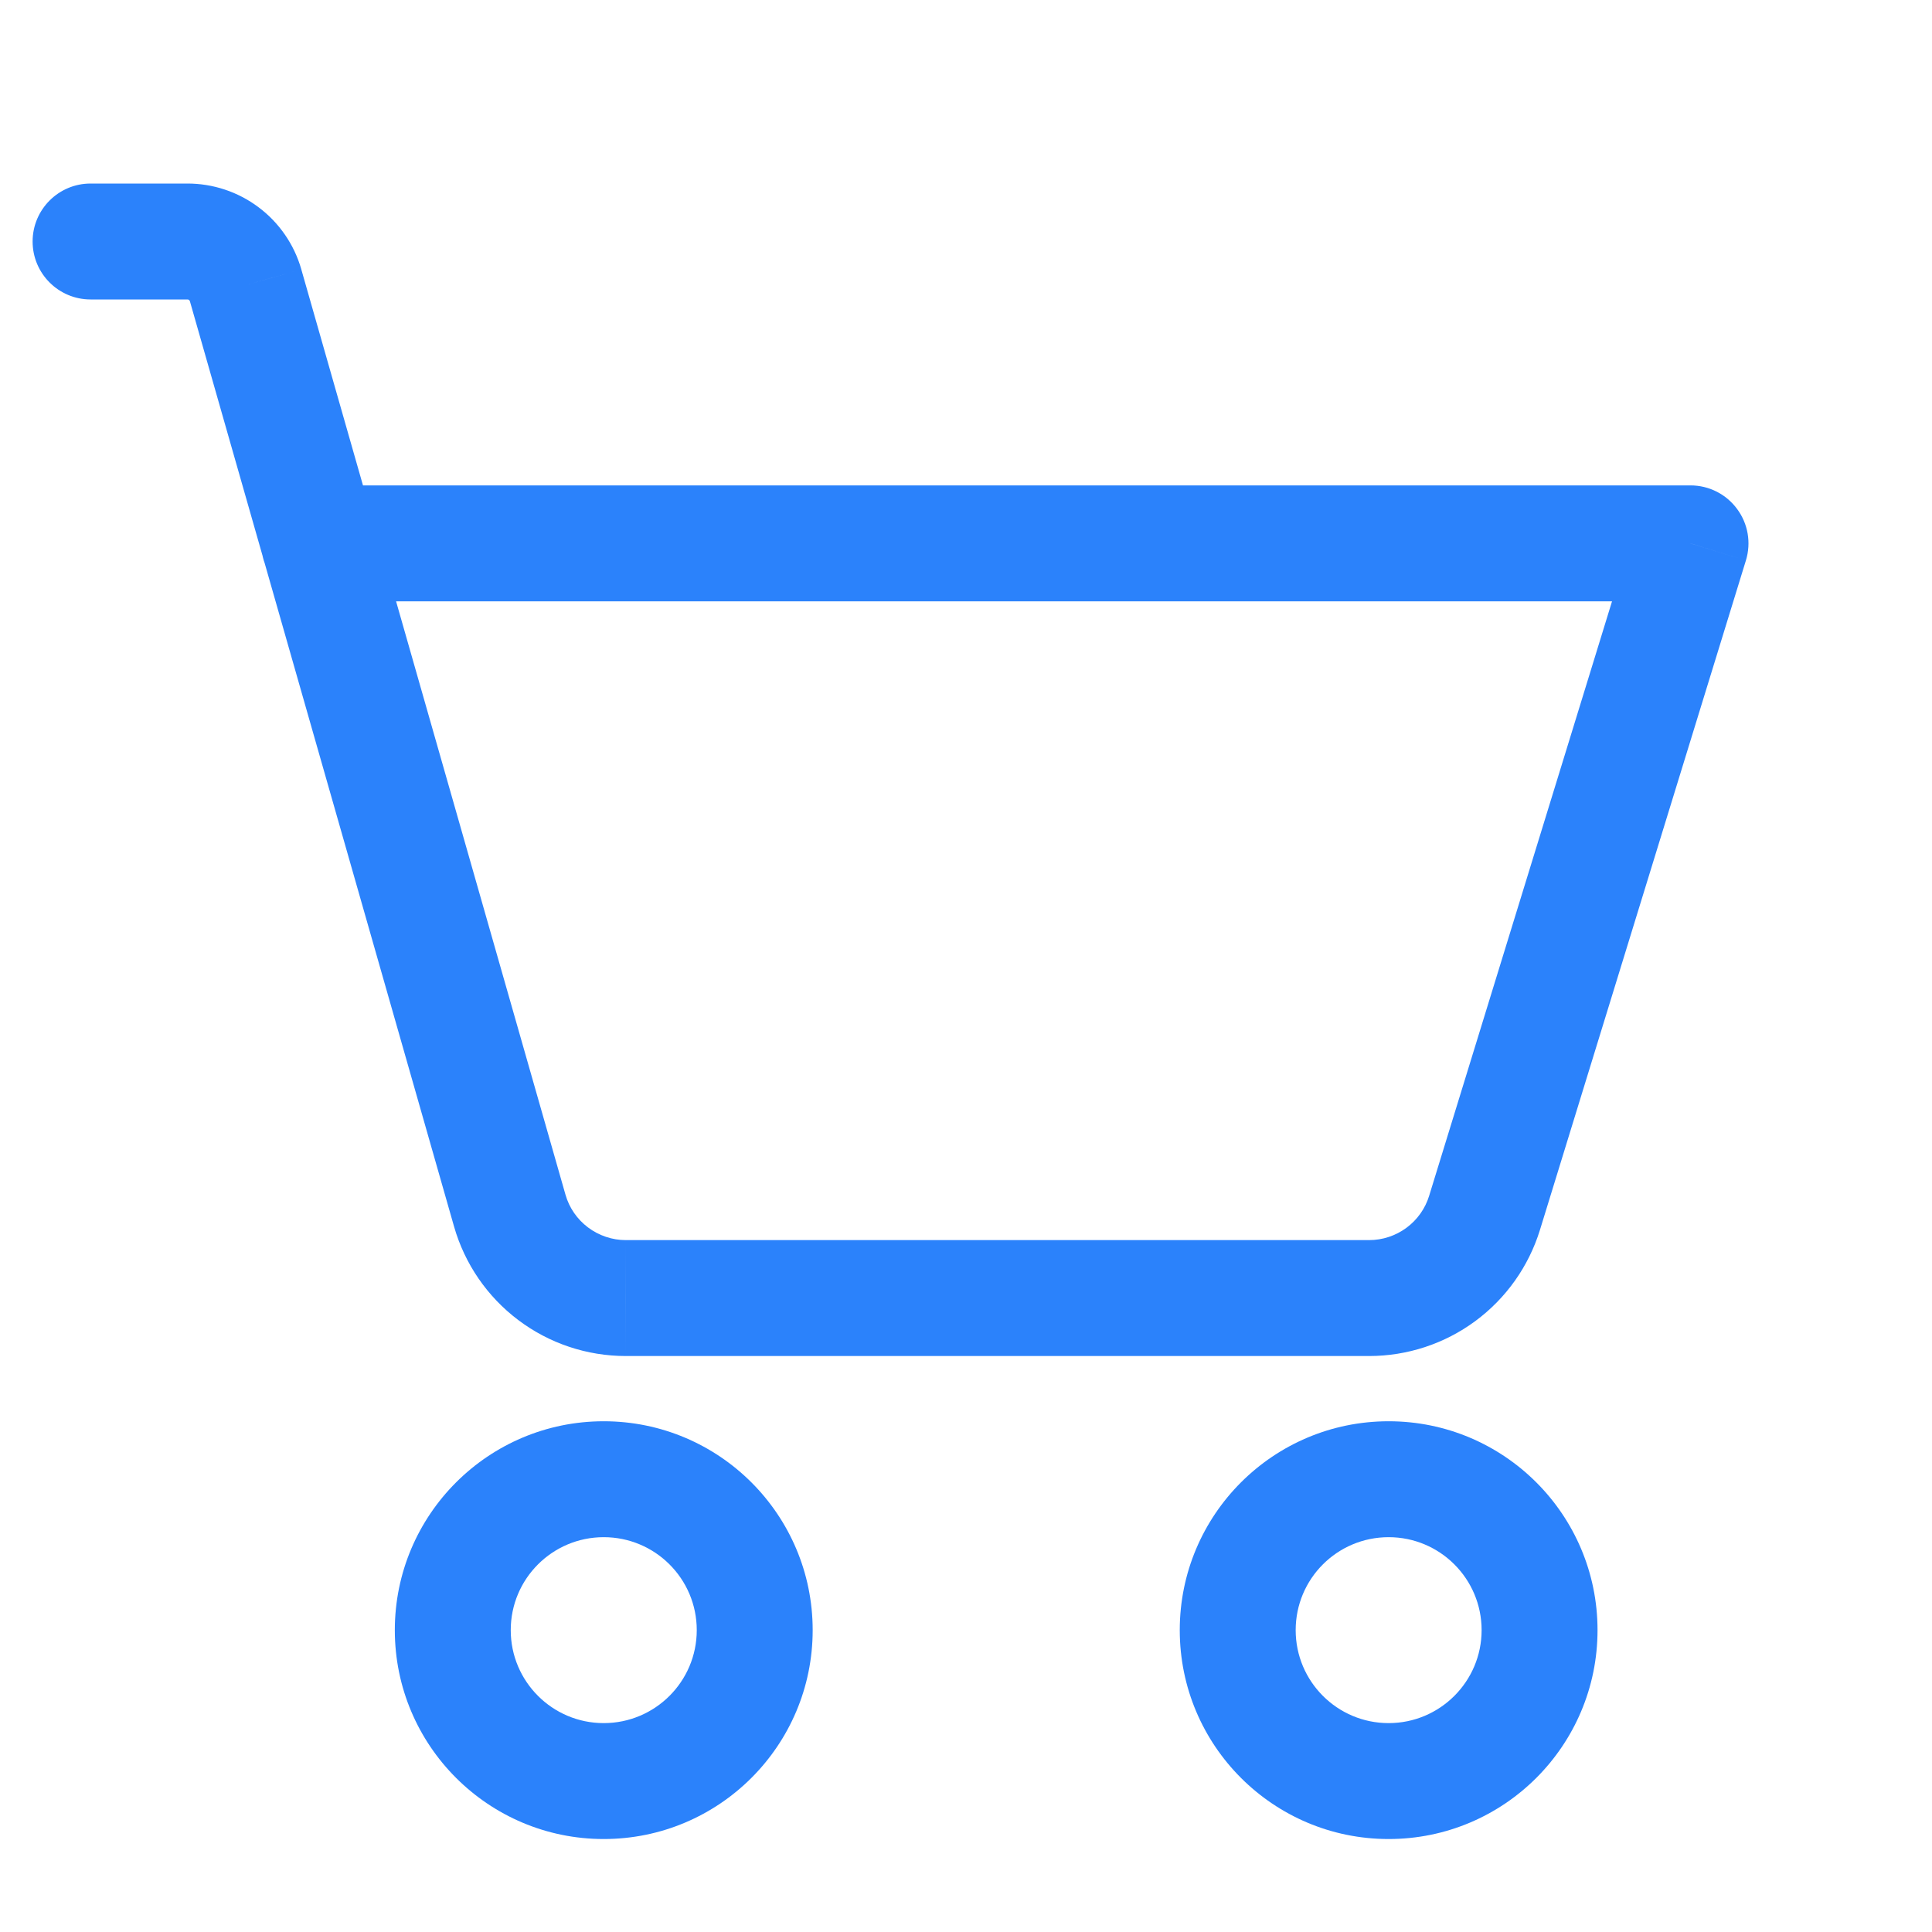 <svg width="25" height="25" viewBox="0 0 25 25" fill="none" xmlns="http://www.w3.org/2000/svg">
<path d="M4.13 6.281C3.716 6.281 3.38 6.617 3.38 7.031C3.38 7.445 3.716 7.781 4.13 7.781V6.281ZM21.875 7.031L22.592 7.252C22.662 7.024 22.62 6.777 22.478 6.586C22.337 6.394 22.113 6.281 21.875 6.281V7.031ZM19.21 15.694L19.927 15.915L19.927 15.915L19.21 15.694ZM17.716 16.797L17.716 16.047H17.716V16.797ZM8.099 16.797V16.047H8.098L8.099 16.797ZM6.596 15.664L5.875 15.87L5.875 15.87L6.596 15.664ZM3.178 3.691L3.899 3.486L3.899 3.485L3.178 3.691ZM2.424 3.125V3.875L2.426 3.875L2.424 3.125ZM1.172 2.375C0.758 2.375 0.422 2.711 0.422 3.125C0.422 3.539 0.758 3.875 1.172 3.875V2.375ZM9.016 21.094C9.016 21.758 8.477 22.297 7.812 22.297V23.797C9.305 23.797 10.516 22.587 10.516 21.094H9.016ZM7.812 22.297C7.148 22.297 6.609 21.758 6.609 21.094H5.109C5.109 22.587 6.32 23.797 7.812 23.797V22.297ZM6.609 21.094C6.609 20.429 7.148 19.891 7.812 19.891V18.391C6.32 18.391 5.109 19.601 5.109 21.094H6.609ZM7.812 19.891C8.477 19.891 9.016 20.429 9.016 21.094H10.516C10.516 19.601 9.305 18.391 7.812 18.391V19.891ZM19.172 21.094C19.172 21.758 18.633 22.297 17.969 22.297V23.797C19.462 23.797 20.672 22.587 20.672 21.094H19.172ZM17.969 22.297C17.304 22.297 16.766 21.758 16.766 21.094H15.266C15.266 22.587 16.476 23.797 17.969 23.797V22.297ZM16.766 21.094C16.766 20.429 17.304 19.891 17.969 19.891V18.391C16.476 18.391 15.266 19.601 15.266 21.094H16.766ZM17.969 19.891C18.633 19.891 19.172 20.429 19.172 21.094H20.672C20.672 19.601 19.462 18.391 17.969 18.391V19.891ZM4.13 7.781H21.875V6.281H4.13V7.781ZM21.158 6.811L18.493 15.474L19.927 15.915L22.592 7.252L21.158 6.811ZM18.493 15.474C18.442 15.64 18.339 15.785 18.199 15.888L19.09 17.095C19.488 16.801 19.781 16.388 19.927 15.915L18.493 15.474ZM18.199 15.888C18.059 15.991 17.89 16.047 17.716 16.047L17.715 17.547C18.21 17.547 18.692 17.389 19.09 17.095L18.199 15.888ZM17.716 16.047H8.099V17.547H17.716V16.047ZM8.098 16.047C7.922 16.047 7.75 15.989 7.609 15.883L6.706 17.081C7.107 17.384 7.596 17.547 8.099 17.547L8.098 16.047ZM7.609 15.883C7.468 15.777 7.365 15.628 7.317 15.458L5.875 15.87C6.013 16.354 6.305 16.779 6.706 17.081L7.609 15.883ZM7.317 15.458L3.899 3.486L2.457 3.897L5.875 15.87L7.317 15.458ZM3.899 3.485C3.807 3.164 3.613 2.882 3.346 2.682L2.445 3.881C2.451 3.885 2.455 3.891 2.457 3.898L3.899 3.485ZM3.346 2.682C3.08 2.482 2.755 2.374 2.421 2.375L2.426 3.875C2.433 3.875 2.44 3.877 2.445 3.881L3.346 2.682ZM2.424 2.375H1.172V3.875H2.424V2.375Z" fill="#2B82FB"/>
</svg>
